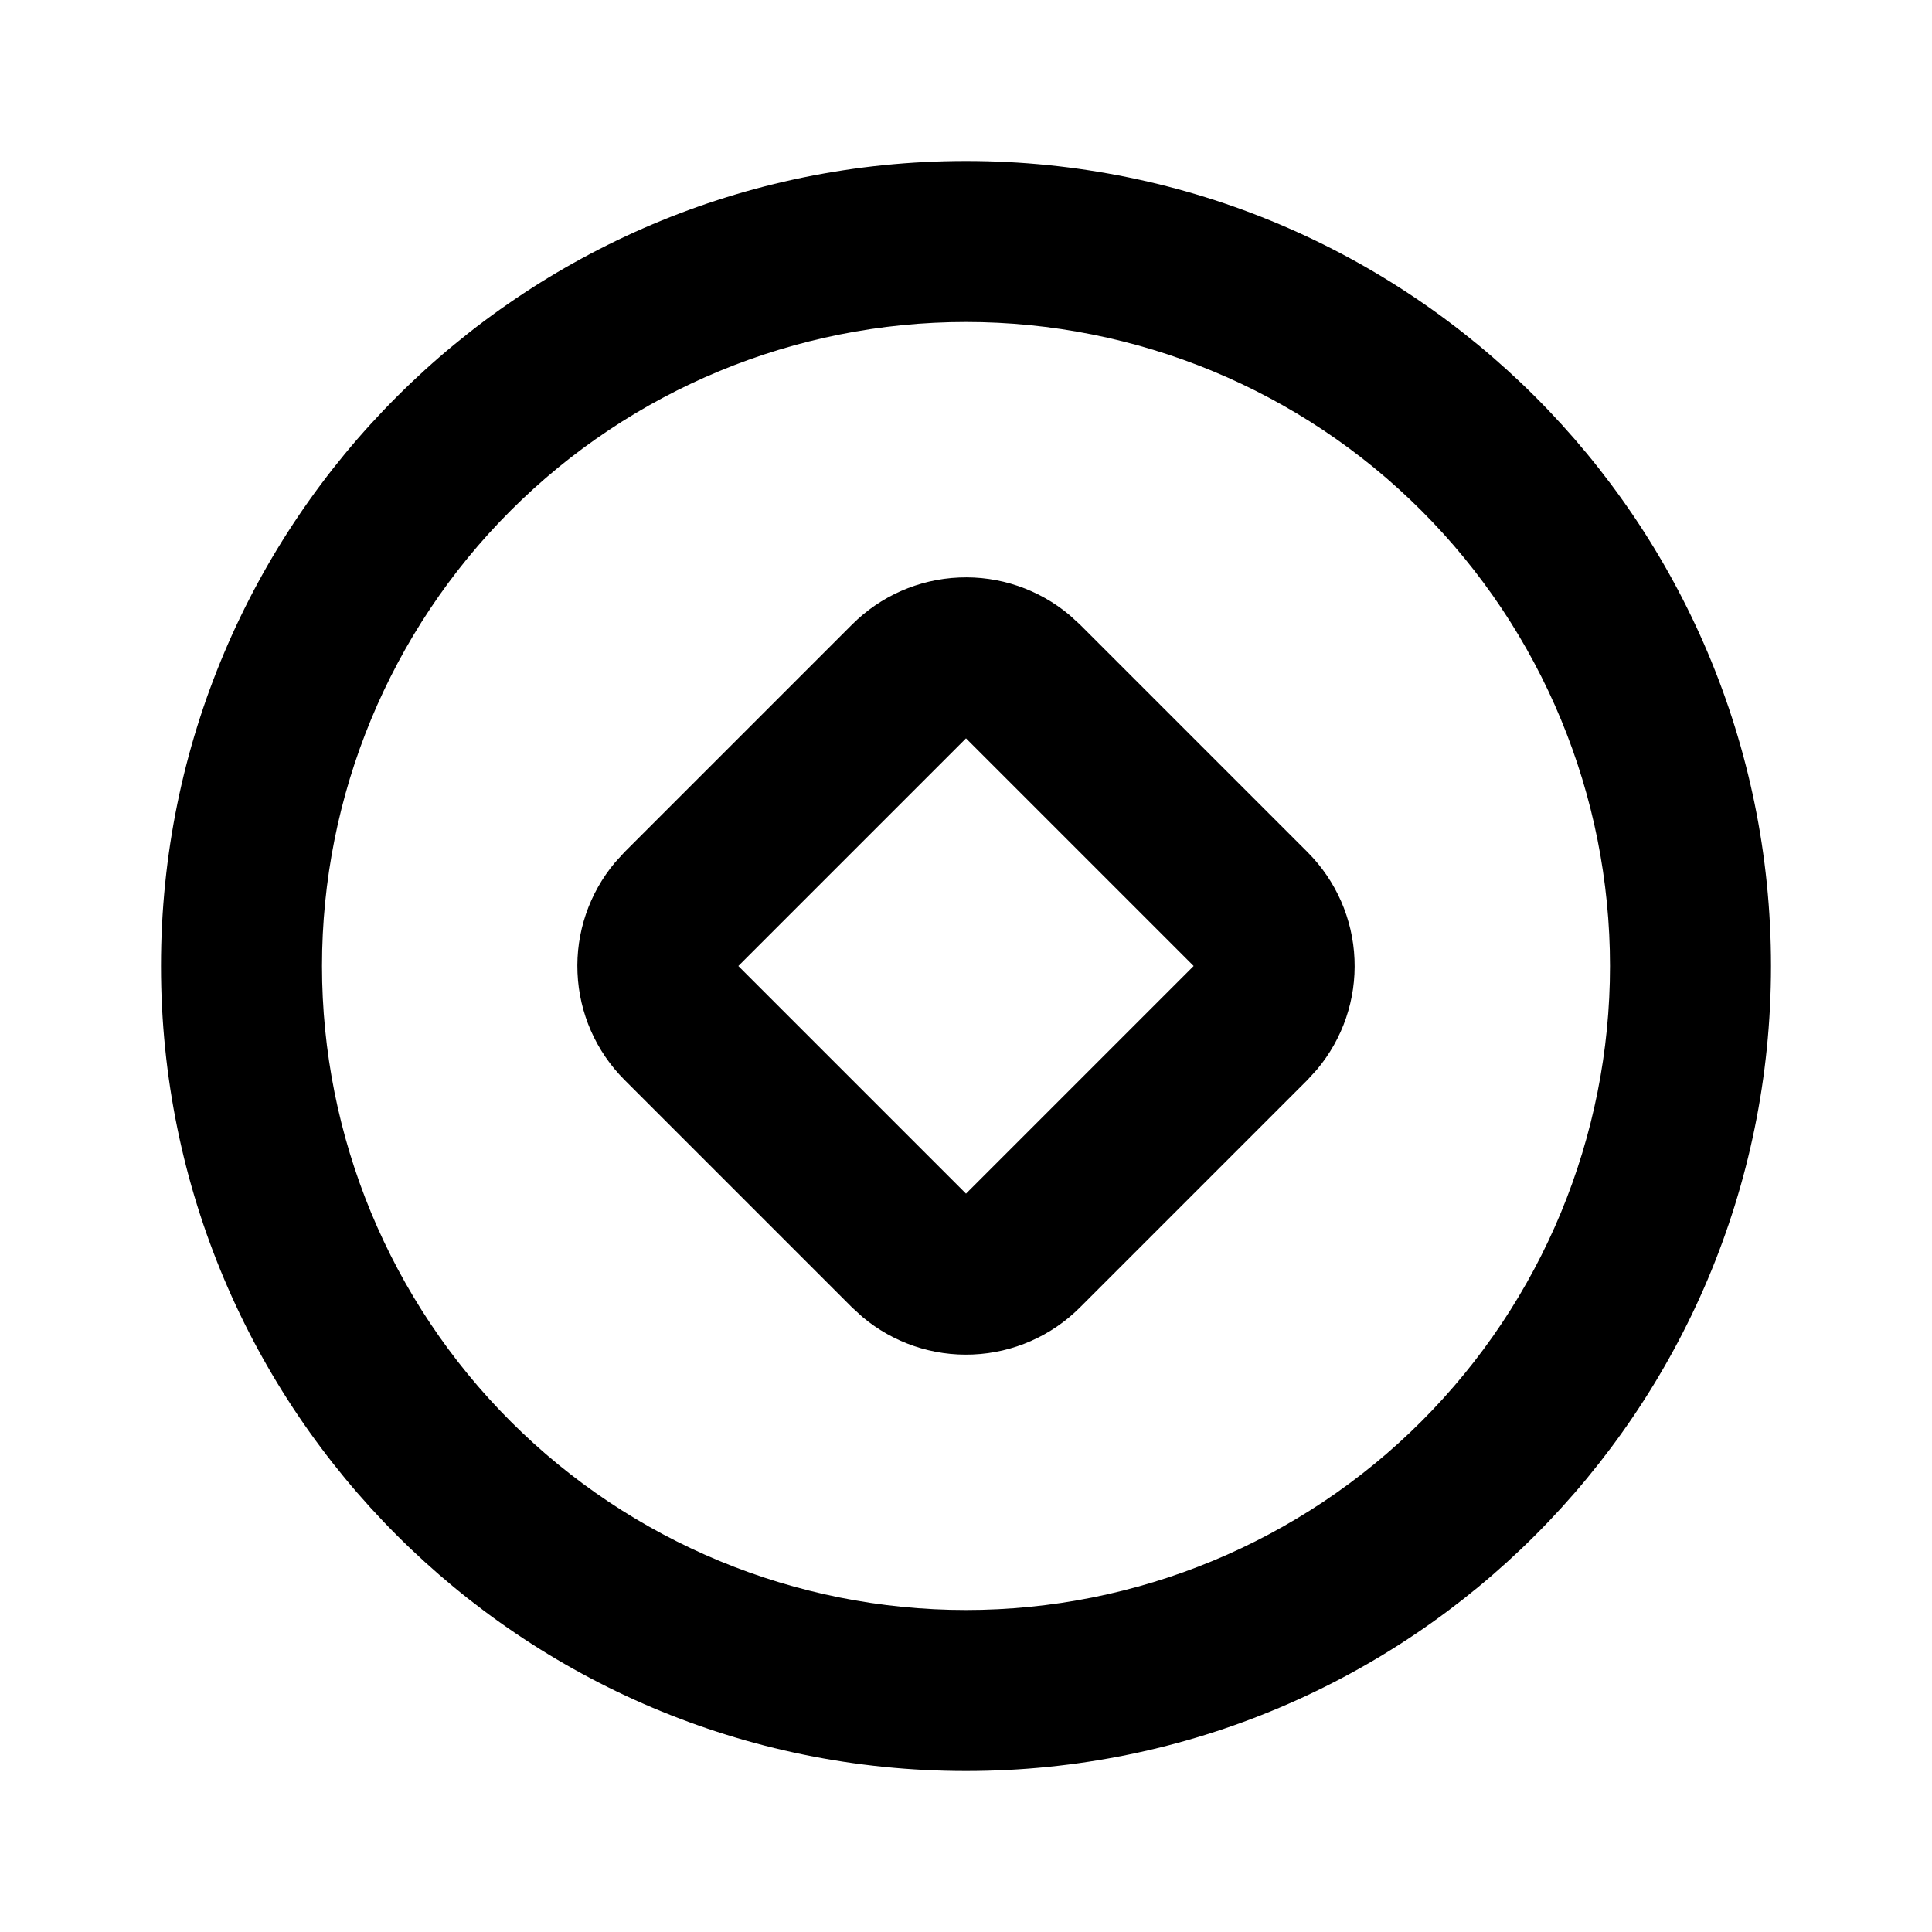 <svg width="24" height="24" viewBox="0 0 24 24" fill="none" xmlns="http://www.w3.org/2000/svg">
<g clip-path="url(#clip0_43_1679)">
<path fill-rule="evenodd" class="muted-icon" clip-rule="evenodd" d="M12 2C17.523 2 22 6.477 22 12C22 17.523 17.523 22 12 22C6.477 22 2 17.523 2 12C2 6.477 6.477 2 12 2ZM12 4C9.878 4 7.843 4.843 6.343 6.343C4.843 7.843 4 9.878 4 12C4 14.122 4.843 16.157 6.343 17.657C7.843 19.157 9.878 20 12 20C14.122 20 16.157 19.157 17.657 17.657C19.157 16.157 20 14.122 20 12C20 9.878 19.157 7.843 17.657 6.343C16.157 4.843 14.122 4 12 4ZM10.586 7.757C10.94 7.403 11.414 7.195 11.914 7.174C12.414 7.152 12.904 7.319 13.287 7.641L13.414 7.757L16.243 10.586C16.597 10.94 16.805 11.414 16.826 11.914C16.848 12.414 16.681 12.904 16.359 13.287L16.243 13.414L13.414 16.243C13.06 16.597 12.586 16.805 12.086 16.826C11.586 16.848 11.096 16.681 10.713 16.359L10.586 16.243L7.757 13.414C7.403 13.06 7.195 12.586 7.174 12.086C7.152 11.586 7.319 11.096 7.641 10.713L7.757 10.586L10.586 7.757ZM12 9.172L9.172 12L12 14.828L14.828 12L12 9.172Z" fill="black"/>
</g>
<defs>
<clipPath id="clip0_43_1679">
<rect width="24" height="24" fill="white"/>
</clipPath>
</defs>
</svg>
